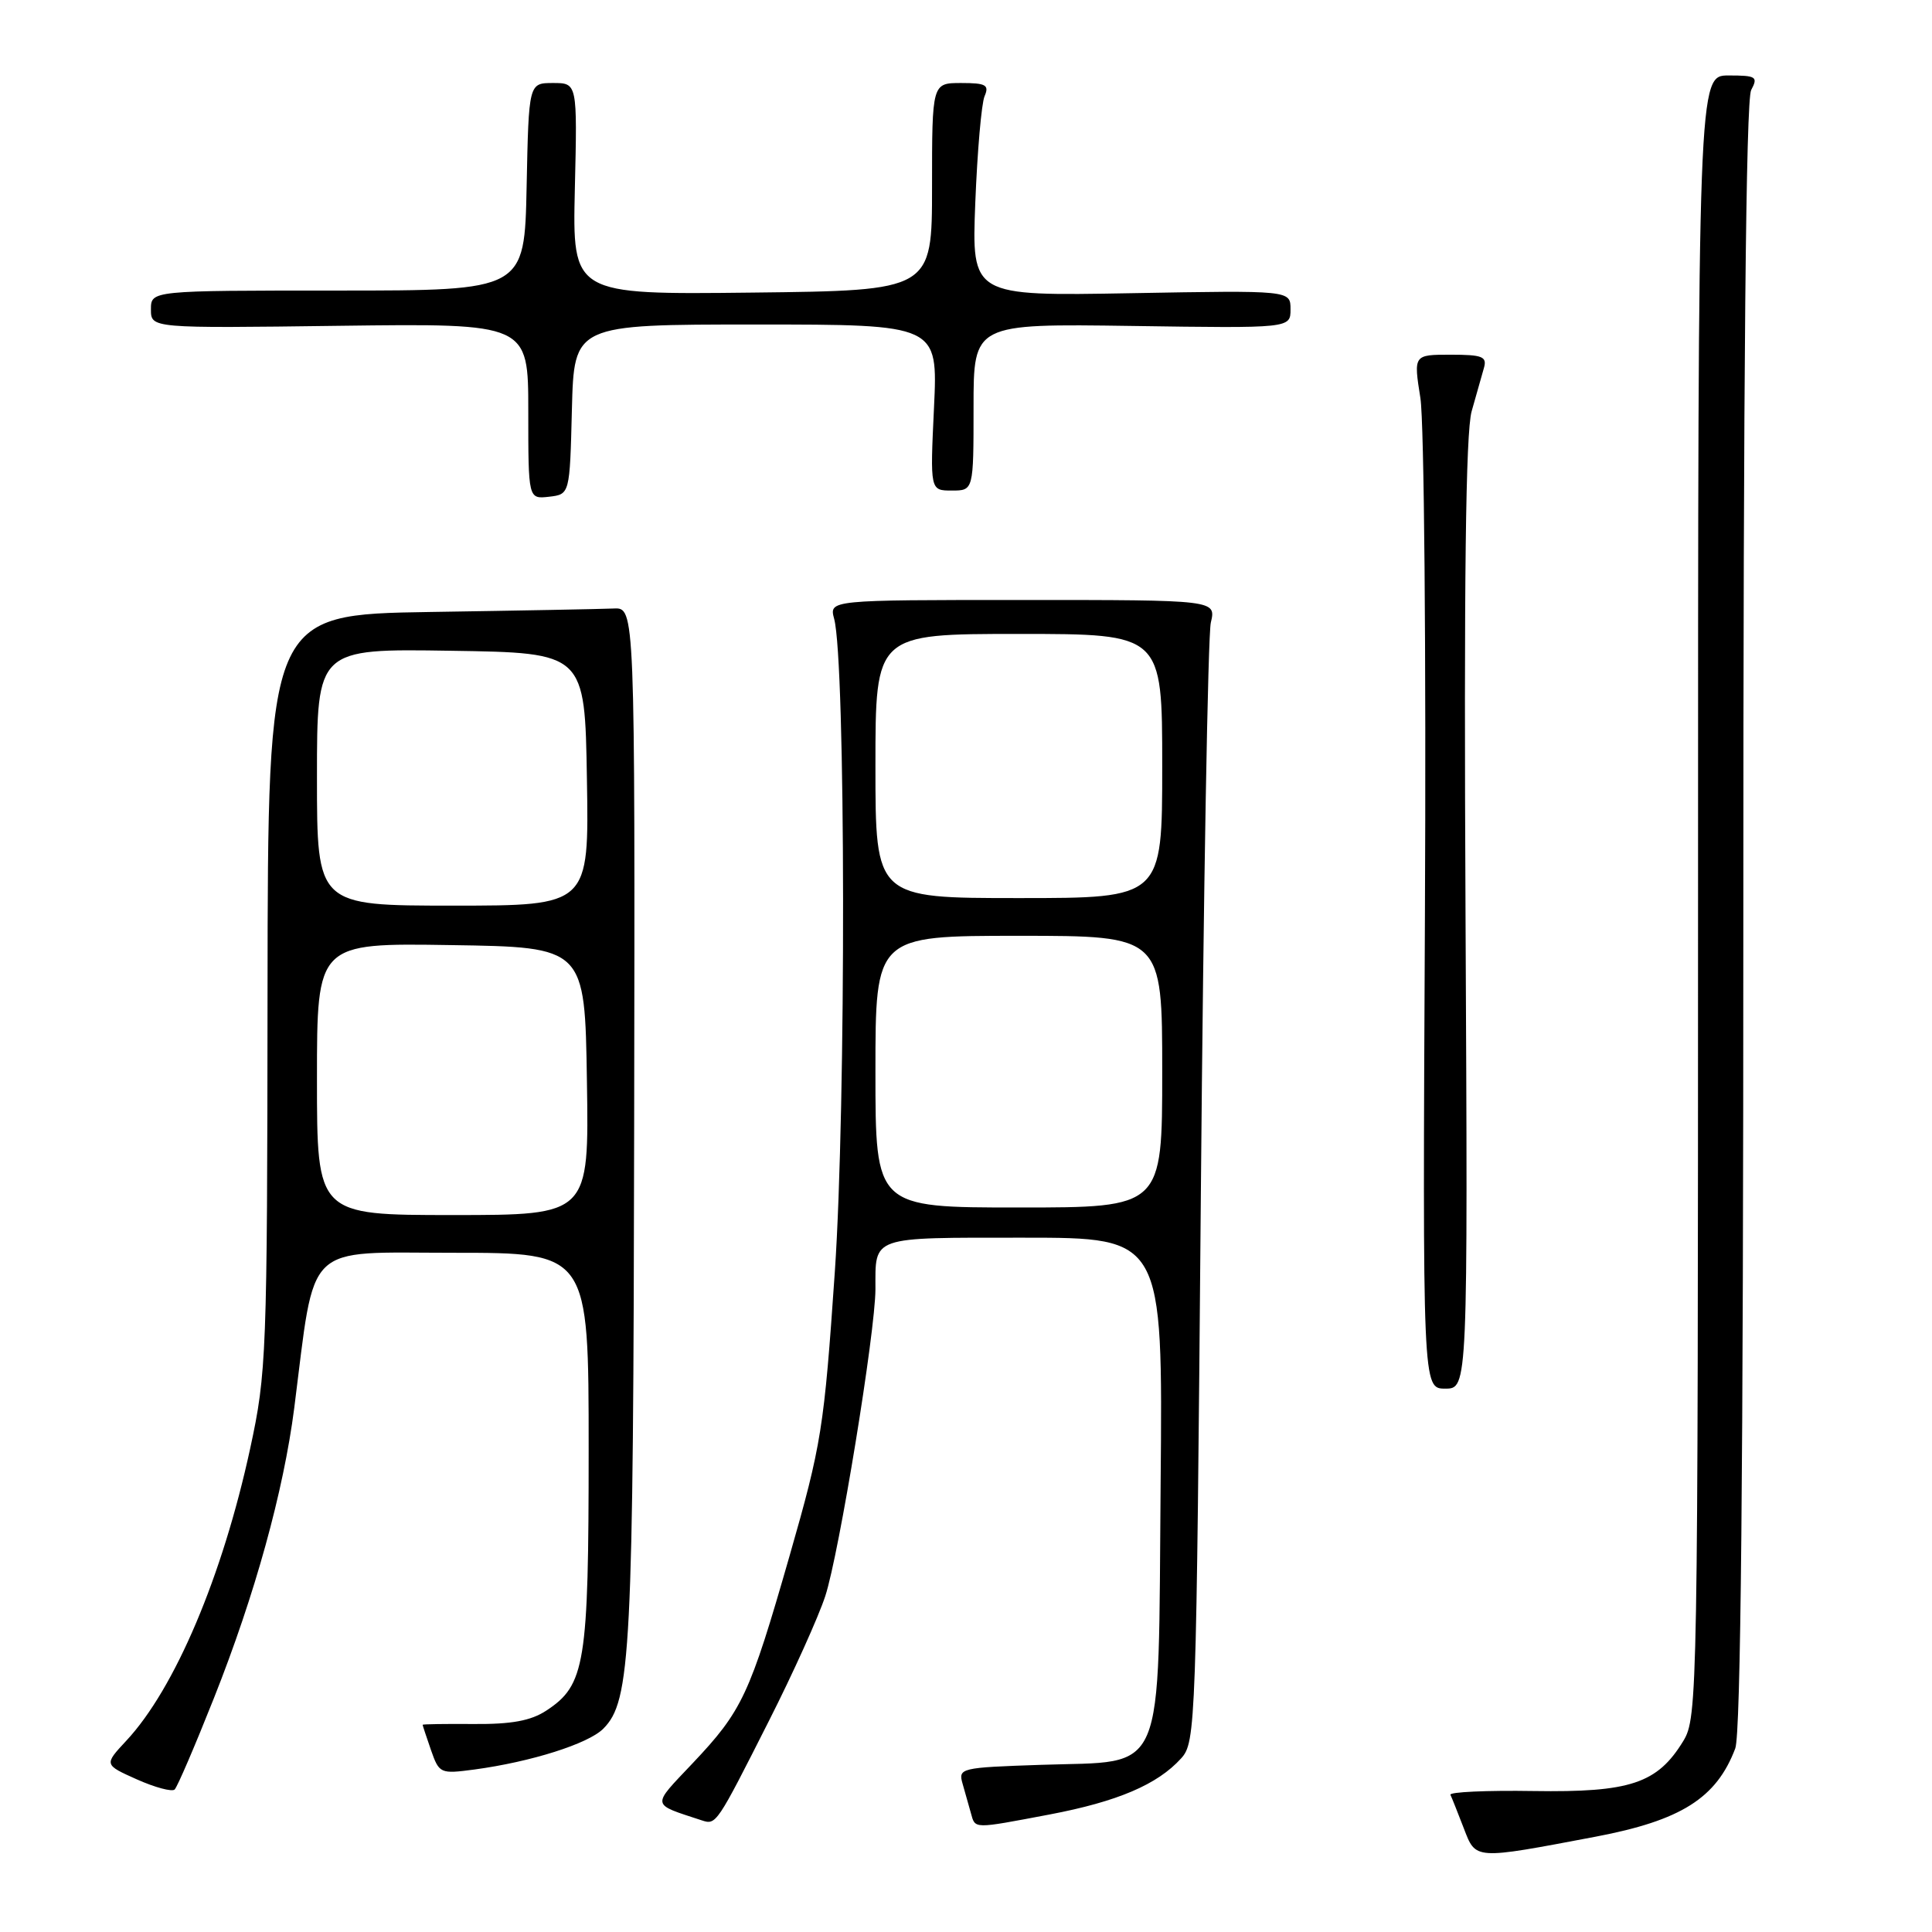 <?xml version="1.0" encoding="UTF-8" standalone="no"?>
<!DOCTYPE svg PUBLIC "-//W3C//DTD SVG 1.1//EN" "http://www.w3.org/Graphics/SVG/1.1/DTD/svg11.dtd" >
<svg xmlns="http://www.w3.org/2000/svg" xmlns:xlink="http://www.w3.org/1999/xlink" version="1.1" viewBox="0 0 256 256">
 <g >
 <path fill="currentColor"
d=" M 211.43 243.37 C 222.75 241.22 227.44 238.26 229.93 231.68 C 230.66 229.75 231.00 195.09 231.00 121.37 C 231.00 49.18 231.34 13.23 232.04 11.93 C 232.98 10.17 232.71 10.00 229.04 10.00 C 225.00 10.00 225.00 10.00 225.00 118.75 C 224.99 224.85 224.94 227.58 223.04 230.70 C 219.61 236.32 216.01 237.52 203.19 237.32 C 196.97 237.22 192.02 237.45 192.19 237.82 C 192.37 238.19 193.16 240.18 193.95 242.23 C 195.58 246.46 195.22 246.44 211.43 243.37 Z  M 101.90 228.00 C 105.10 221.68 108.45 214.25 109.35 211.50 C 111.19 205.88 115.99 176.48 116.00 170.83 C 116.00 163.73 115.22 164.00 135.65 164.00 C 154.08 164.00 154.08 164.00 153.79 196.47 C 153.44 236.21 154.68 233.27 137.96 233.85 C 127.25 234.21 126.95 234.28 127.55 236.36 C 127.88 237.54 128.38 239.29 128.65 240.25 C 129.24 242.37 128.86 242.36 139.07 240.43 C 148.07 238.72 153.37 236.46 156.50 233.00 C 158.45 230.85 158.52 228.94 159.12 158.15 C 159.46 118.19 160.06 84.15 160.44 82.50 C 161.15 79.50 161.15 79.50 135.51 79.50 C 109.86 79.50 109.86 79.50 110.53 82.00 C 112.06 87.71 112.12 146.56 110.62 168.50 C 109.19 189.32 108.87 191.34 104.61 206.20 C 99.32 224.63 98.36 226.68 91.75 233.67 C 86.28 239.46 86.20 238.97 93.00 241.21 C 94.90 241.83 94.94 241.77 101.90 228.00 Z  M 28.35 225.00 C 33.79 211.30 37.57 197.61 38.99 186.56 C 41.83 164.29 40.08 166.00 60.11 166.00 C 78.00 166.00 78.00 166.00 78.00 192.03 C 78.00 220.51 77.55 223.28 72.38 226.67 C 70.34 228.01 67.76 228.48 62.79 228.44 C 59.06 228.41 56.00 228.46 56.00 228.54 C 56.00 228.63 56.50 230.14 57.11 231.90 C 58.20 235.01 58.34 235.07 62.86 234.47 C 70.36 233.46 77.94 231.06 79.93 229.07 C 83.60 225.40 83.92 219.14 84.03 148.88 C 84.14 80.50 84.14 80.50 81.32 80.63 C 79.77 80.70 68.83 80.91 57.00 81.09 C 35.50 81.43 35.50 81.43 35.45 131.46 C 35.41 179.56 35.32 181.90 33.15 191.93 C 29.48 208.87 23.16 223.78 16.73 230.66 C 13.78 233.83 13.78 233.83 18.14 235.78 C 20.54 236.85 22.79 237.45 23.14 237.12 C 23.50 236.78 25.84 231.32 28.35 225.00 Z  M 194.19 121.25 C 193.97 76.89 194.21 57.33 195.00 54.50 C 195.62 52.30 196.35 49.71 196.63 48.75 C 197.06 47.25 196.43 47.00 192.22 47.00 C 187.30 47.00 187.30 47.00 188.21 52.75 C 188.71 55.91 188.98 86.74 188.81 121.25 C 188.50 184.00 188.50 184.00 191.50 184.00 C 194.50 184.00 194.50 184.00 194.19 121.25 Z  M 75.78 54.25 C 76.07 43.00 76.07 43.00 100.17 43.00 C 124.28 43.00 124.28 43.00 123.76 54.00 C 123.24 65.00 123.24 65.00 126.12 65.00 C 129.00 65.00 129.00 65.00 129.00 53.94 C 129.00 42.89 129.00 42.89 150.00 43.19 C 171.00 43.50 171.00 43.50 171.00 40.98 C 171.00 38.47 171.00 38.47 149.88 38.85 C 128.75 39.23 128.75 39.23 129.23 26.87 C 129.50 20.06 130.05 13.71 130.46 12.75 C 131.10 11.26 130.65 11.00 127.36 11.00 C 123.50 11.00 123.50 11.00 123.50 24.75 C 123.50 38.50 123.50 38.50 99.67 38.77 C 75.85 39.04 75.85 39.04 76.17 25.02 C 76.50 11.00 76.50 11.00 73.28 11.00 C 70.06 11.00 70.06 11.00 69.78 24.75 C 69.50 38.50 69.50 38.50 44.75 38.50 C 20.00 38.50 20.00 38.50 20.00 41.00 C 20.00 43.50 20.00 43.50 45.00 43.17 C 70.00 42.85 70.00 42.85 70.00 54.49 C 70.00 66.13 70.00 66.13 72.75 65.82 C 75.50 65.50 75.50 65.50 75.78 54.25 Z  M 116.00 142.00 C 116.00 124.00 116.00 124.00 135.00 124.00 C 154.00 124.00 154.00 124.00 154.00 142.00 C 154.00 160.00 154.00 160.00 135.00 160.00 C 116.00 160.00 116.00 160.00 116.00 142.00 Z  M 116.00 101.50 C 116.00 84.00 116.00 84.00 135.00 84.00 C 154.00 84.00 154.00 84.00 154.00 101.50 C 154.00 119.00 154.00 119.00 135.00 119.00 C 116.00 119.00 116.00 119.00 116.00 101.50 Z  M 42.00 142.98 C 42.00 124.95 42.00 124.95 59.75 125.23 C 77.50 125.50 77.50 125.50 77.77 143.25 C 78.05 161.00 78.05 161.00 60.02 161.00 C 42.00 161.00 42.00 161.00 42.00 142.98 Z  M 42.00 102.98 C 42.00 85.95 42.00 85.95 59.75 86.23 C 77.50 86.50 77.50 86.50 77.77 103.25 C 78.05 120.00 78.05 120.00 60.02 120.00 C 42.00 120.00 42.00 120.00 42.00 102.98 Z "/>
</g>
</svg>